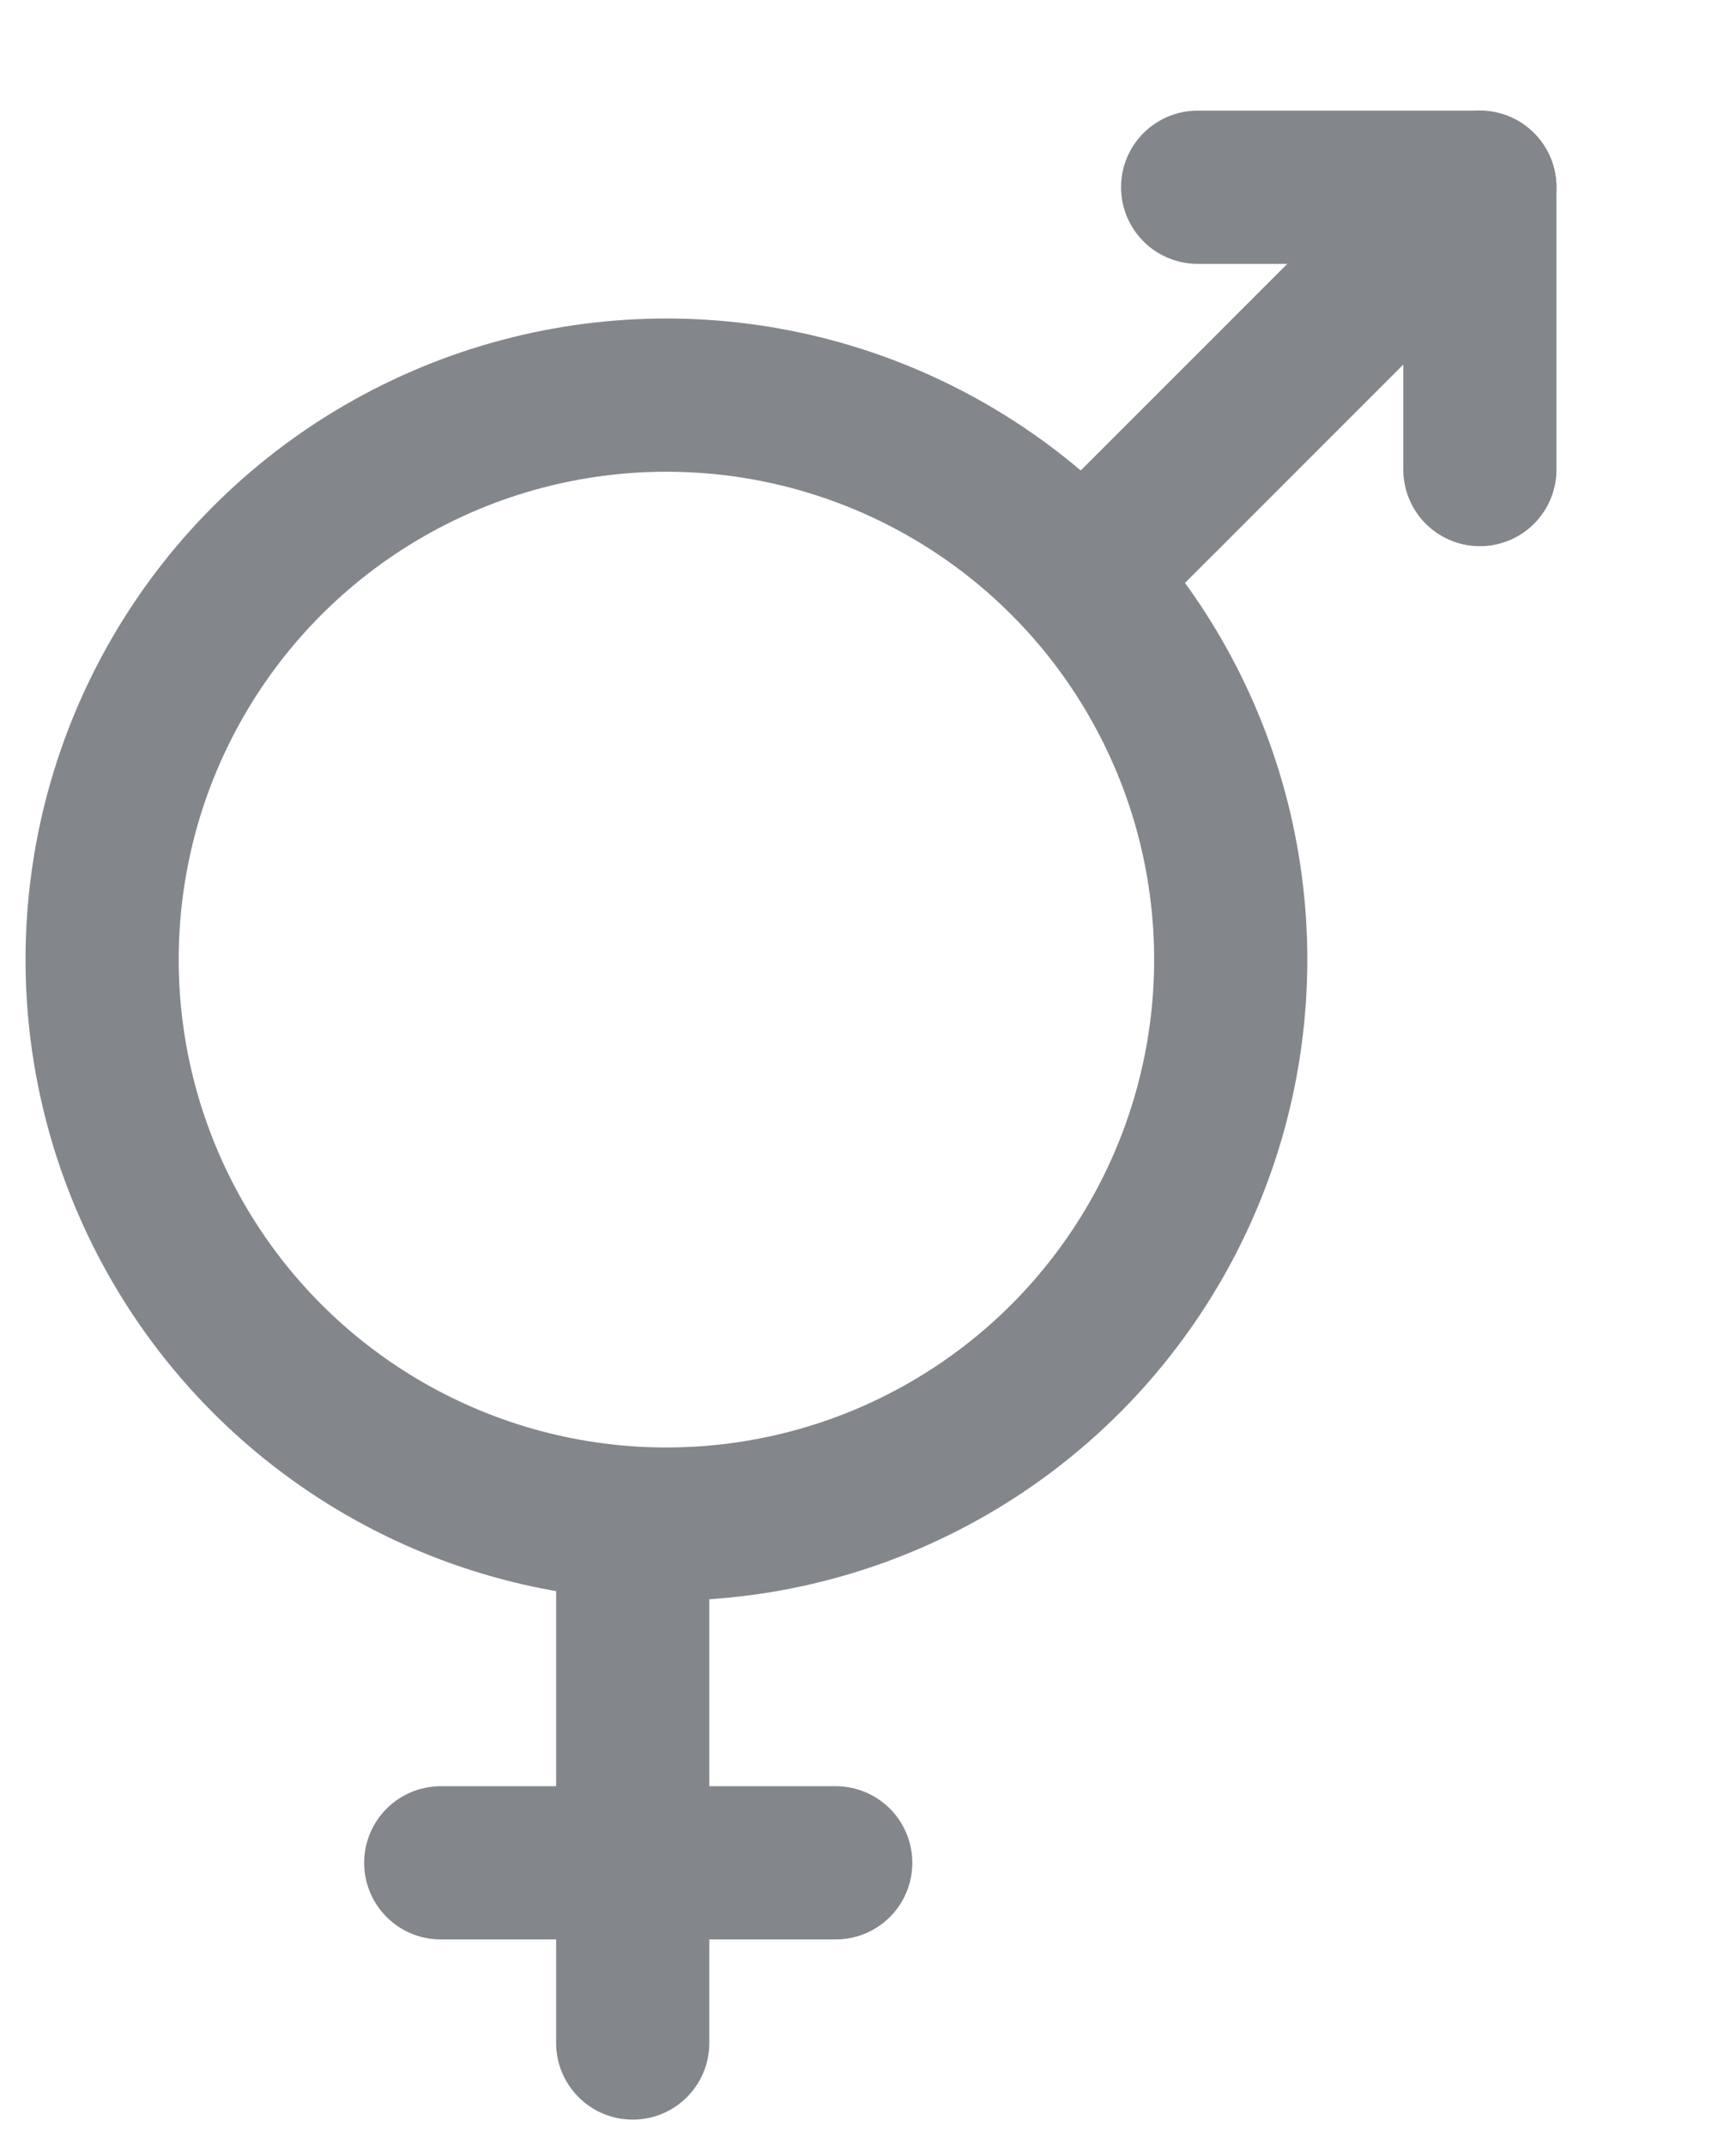 <svg width="17" height="21" viewBox="0 0 17 21" fill="none" xmlns="http://www.w3.org/2000/svg">
<circle cx="6.526" cy="9.394" r="5.526" stroke="#83878C" stroke-width="1.5"/>
<path d="M5.446 20C5.446 20.414 5.782 20.75 6.196 20.75C6.611 20.75 6.946 20.414 6.946 20H5.446ZM5.446 14.92V20H6.946V14.92H5.446Z" fill="#83878C"/>
<path d="M14.655 2.656C14.948 2.363 14.948 1.888 14.655 1.595C14.362 1.302 13.887 1.302 13.594 1.595L14.655 2.656ZM11.063 6.248L14.655 2.656L13.594 1.595L10.002 5.187L11.063 6.248Z" fill="#83878C"/>
<path d="M14.492 4.597V1.833" stroke="#83878C" stroke-width="1.5" stroke-linecap="round"/>
<path d="M11.728 1.833L14.491 1.833" stroke="#83878C" stroke-width="1.5" stroke-linecap="round"/>
<path d="M4.316 18.236H8.184" stroke="#83878C" stroke-width="1.5" stroke-linecap="round"/>
</svg>

